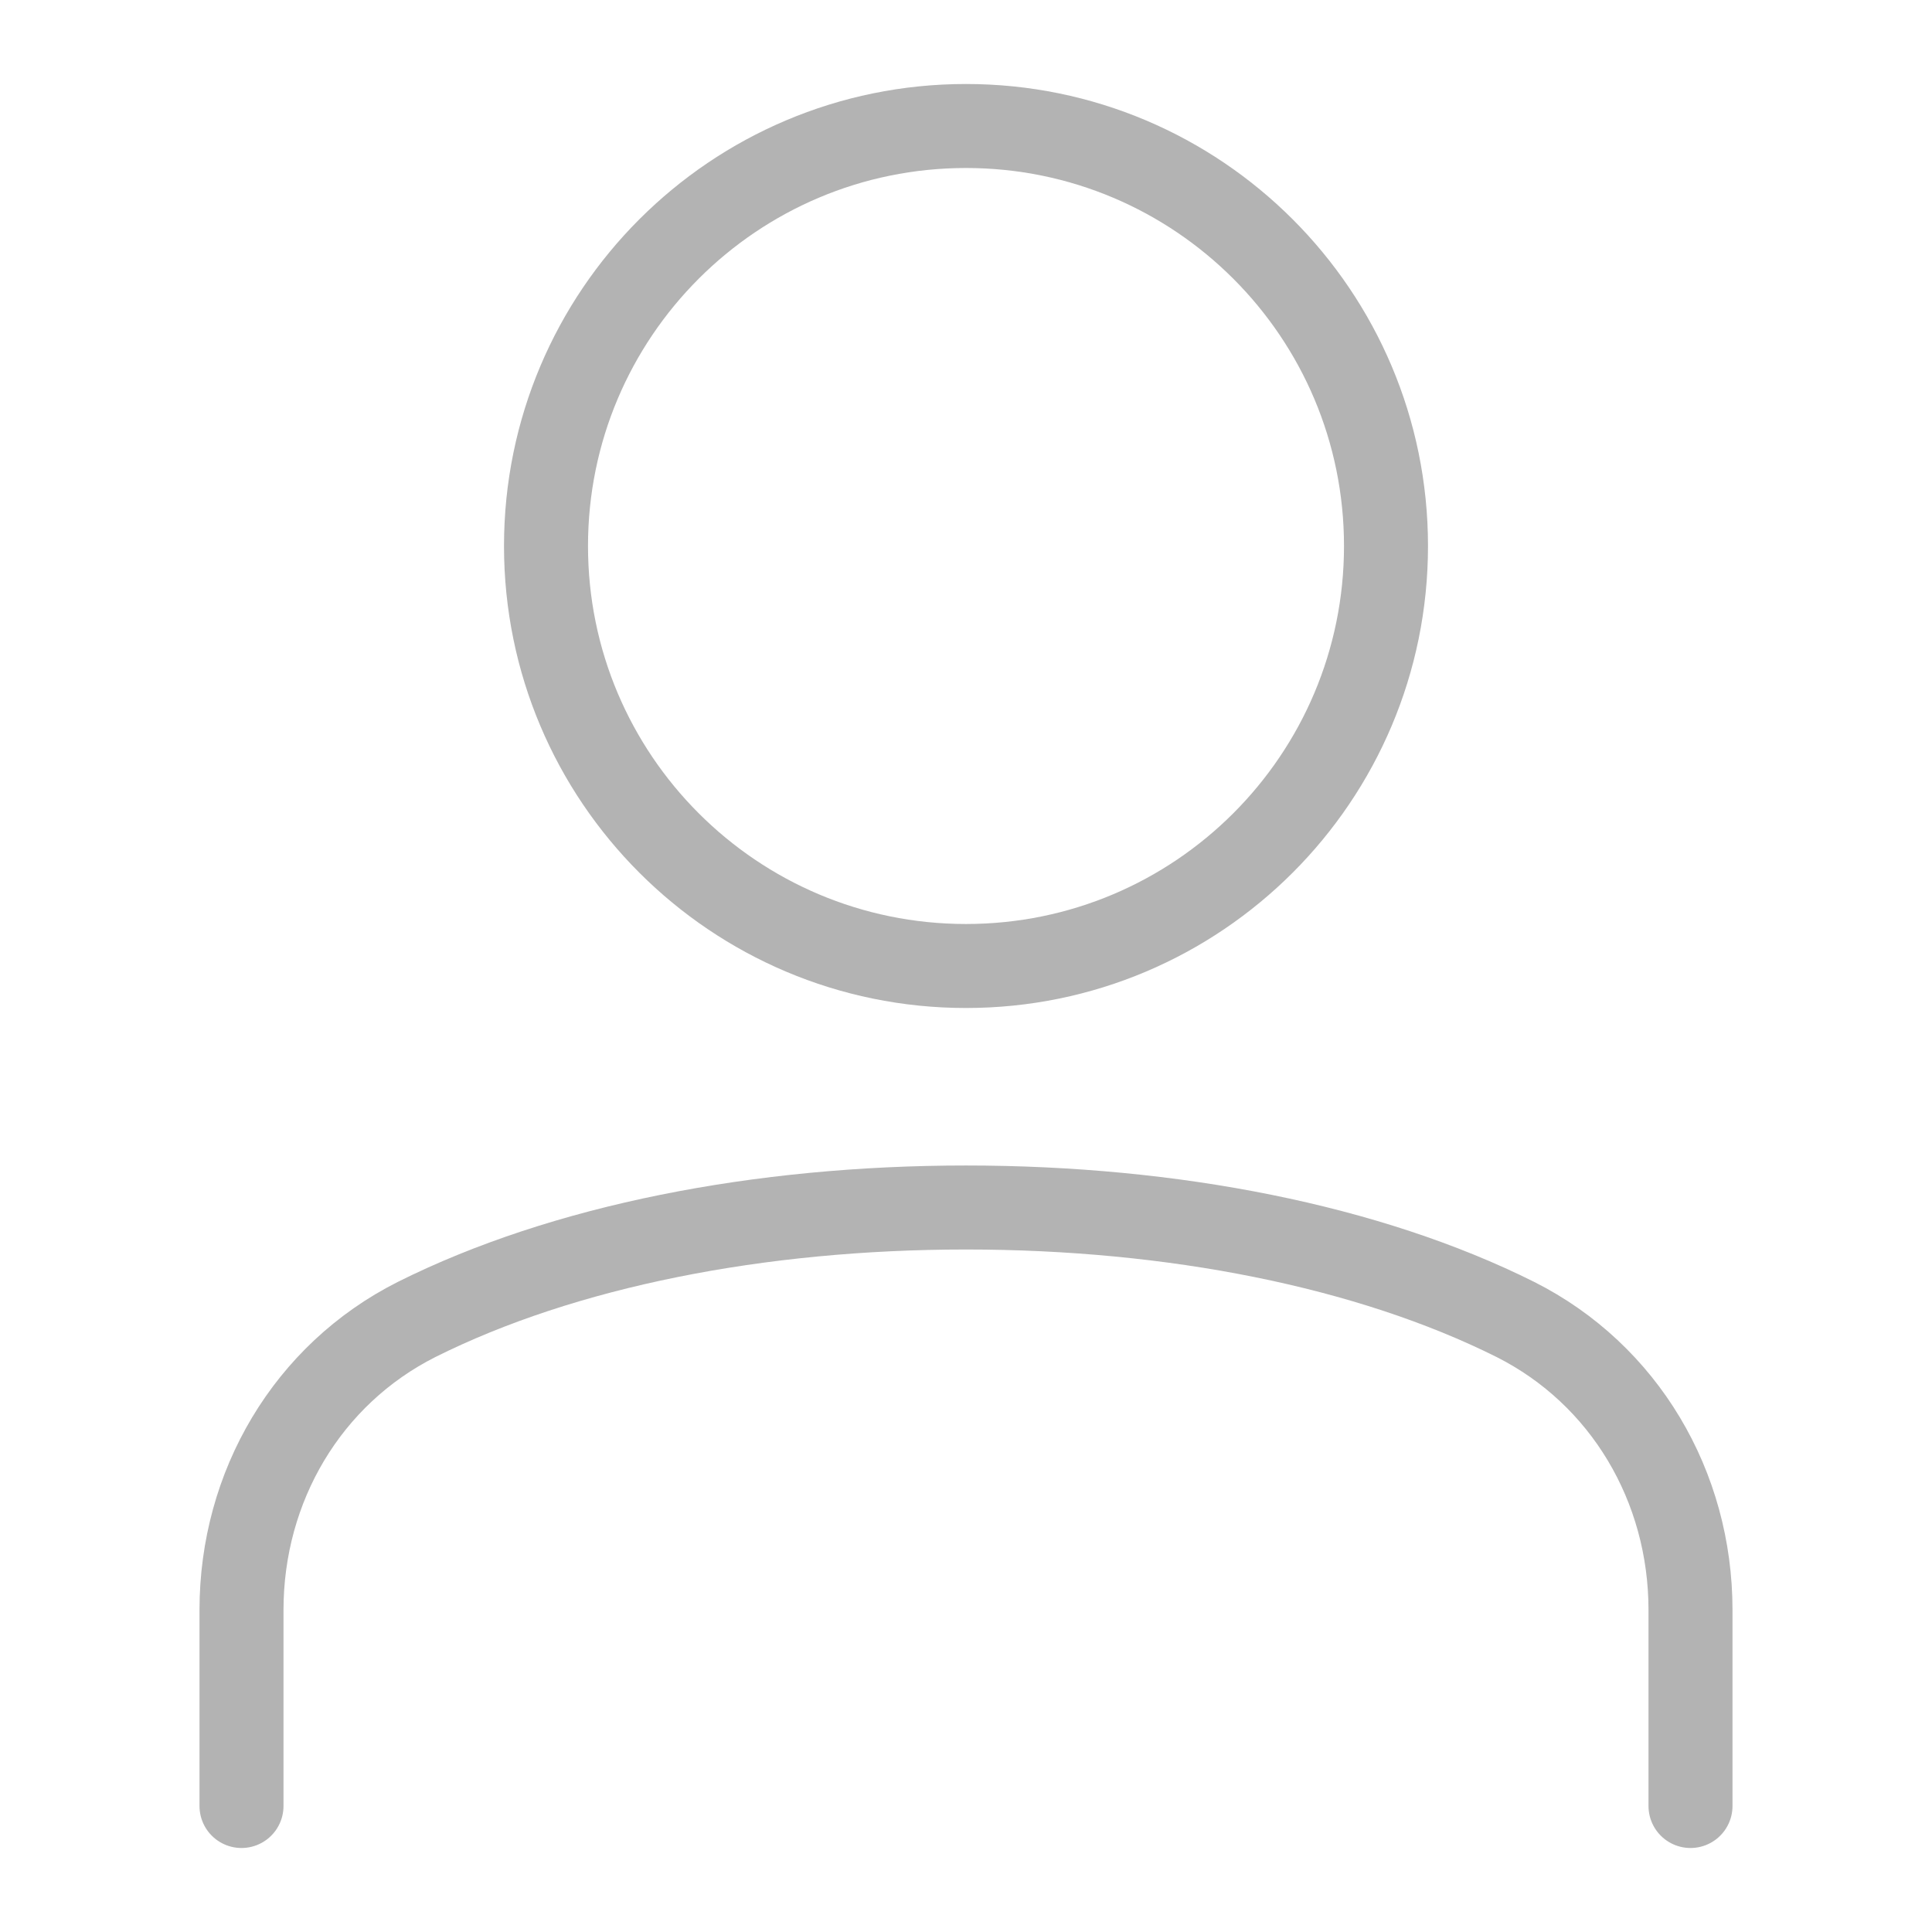 <svg width="46" height="46" viewBox="0 0 46 46" fill="none" xmlns="http://www.w3.org/2000/svg">
<path d="M23 23C28.523 23 33 18.523 33 13C33 7.477 28.523 3 23 3C17.477 3 13 7.477 13 13C13 18.523 17.477 23 23 23Z" stroke="black" stroke-opacity="0.3" stroke-width="2" stroke-miterlimit="10"/>
<path d="M5.75 43V38.333C5.75 35.388 7.324 32.724 9.917 31.417C13.417 29.667 18.083 28.75 23 28.75C27.917 28.75 32.583 29.667 36.083 31.417C38.676 32.724 40.25 35.388 40.25 38.333V43" stroke="black" stroke-opacity="0.3" stroke-width="2" stroke-miterlimit="10" stroke-linecap="round"/>
</svg>
